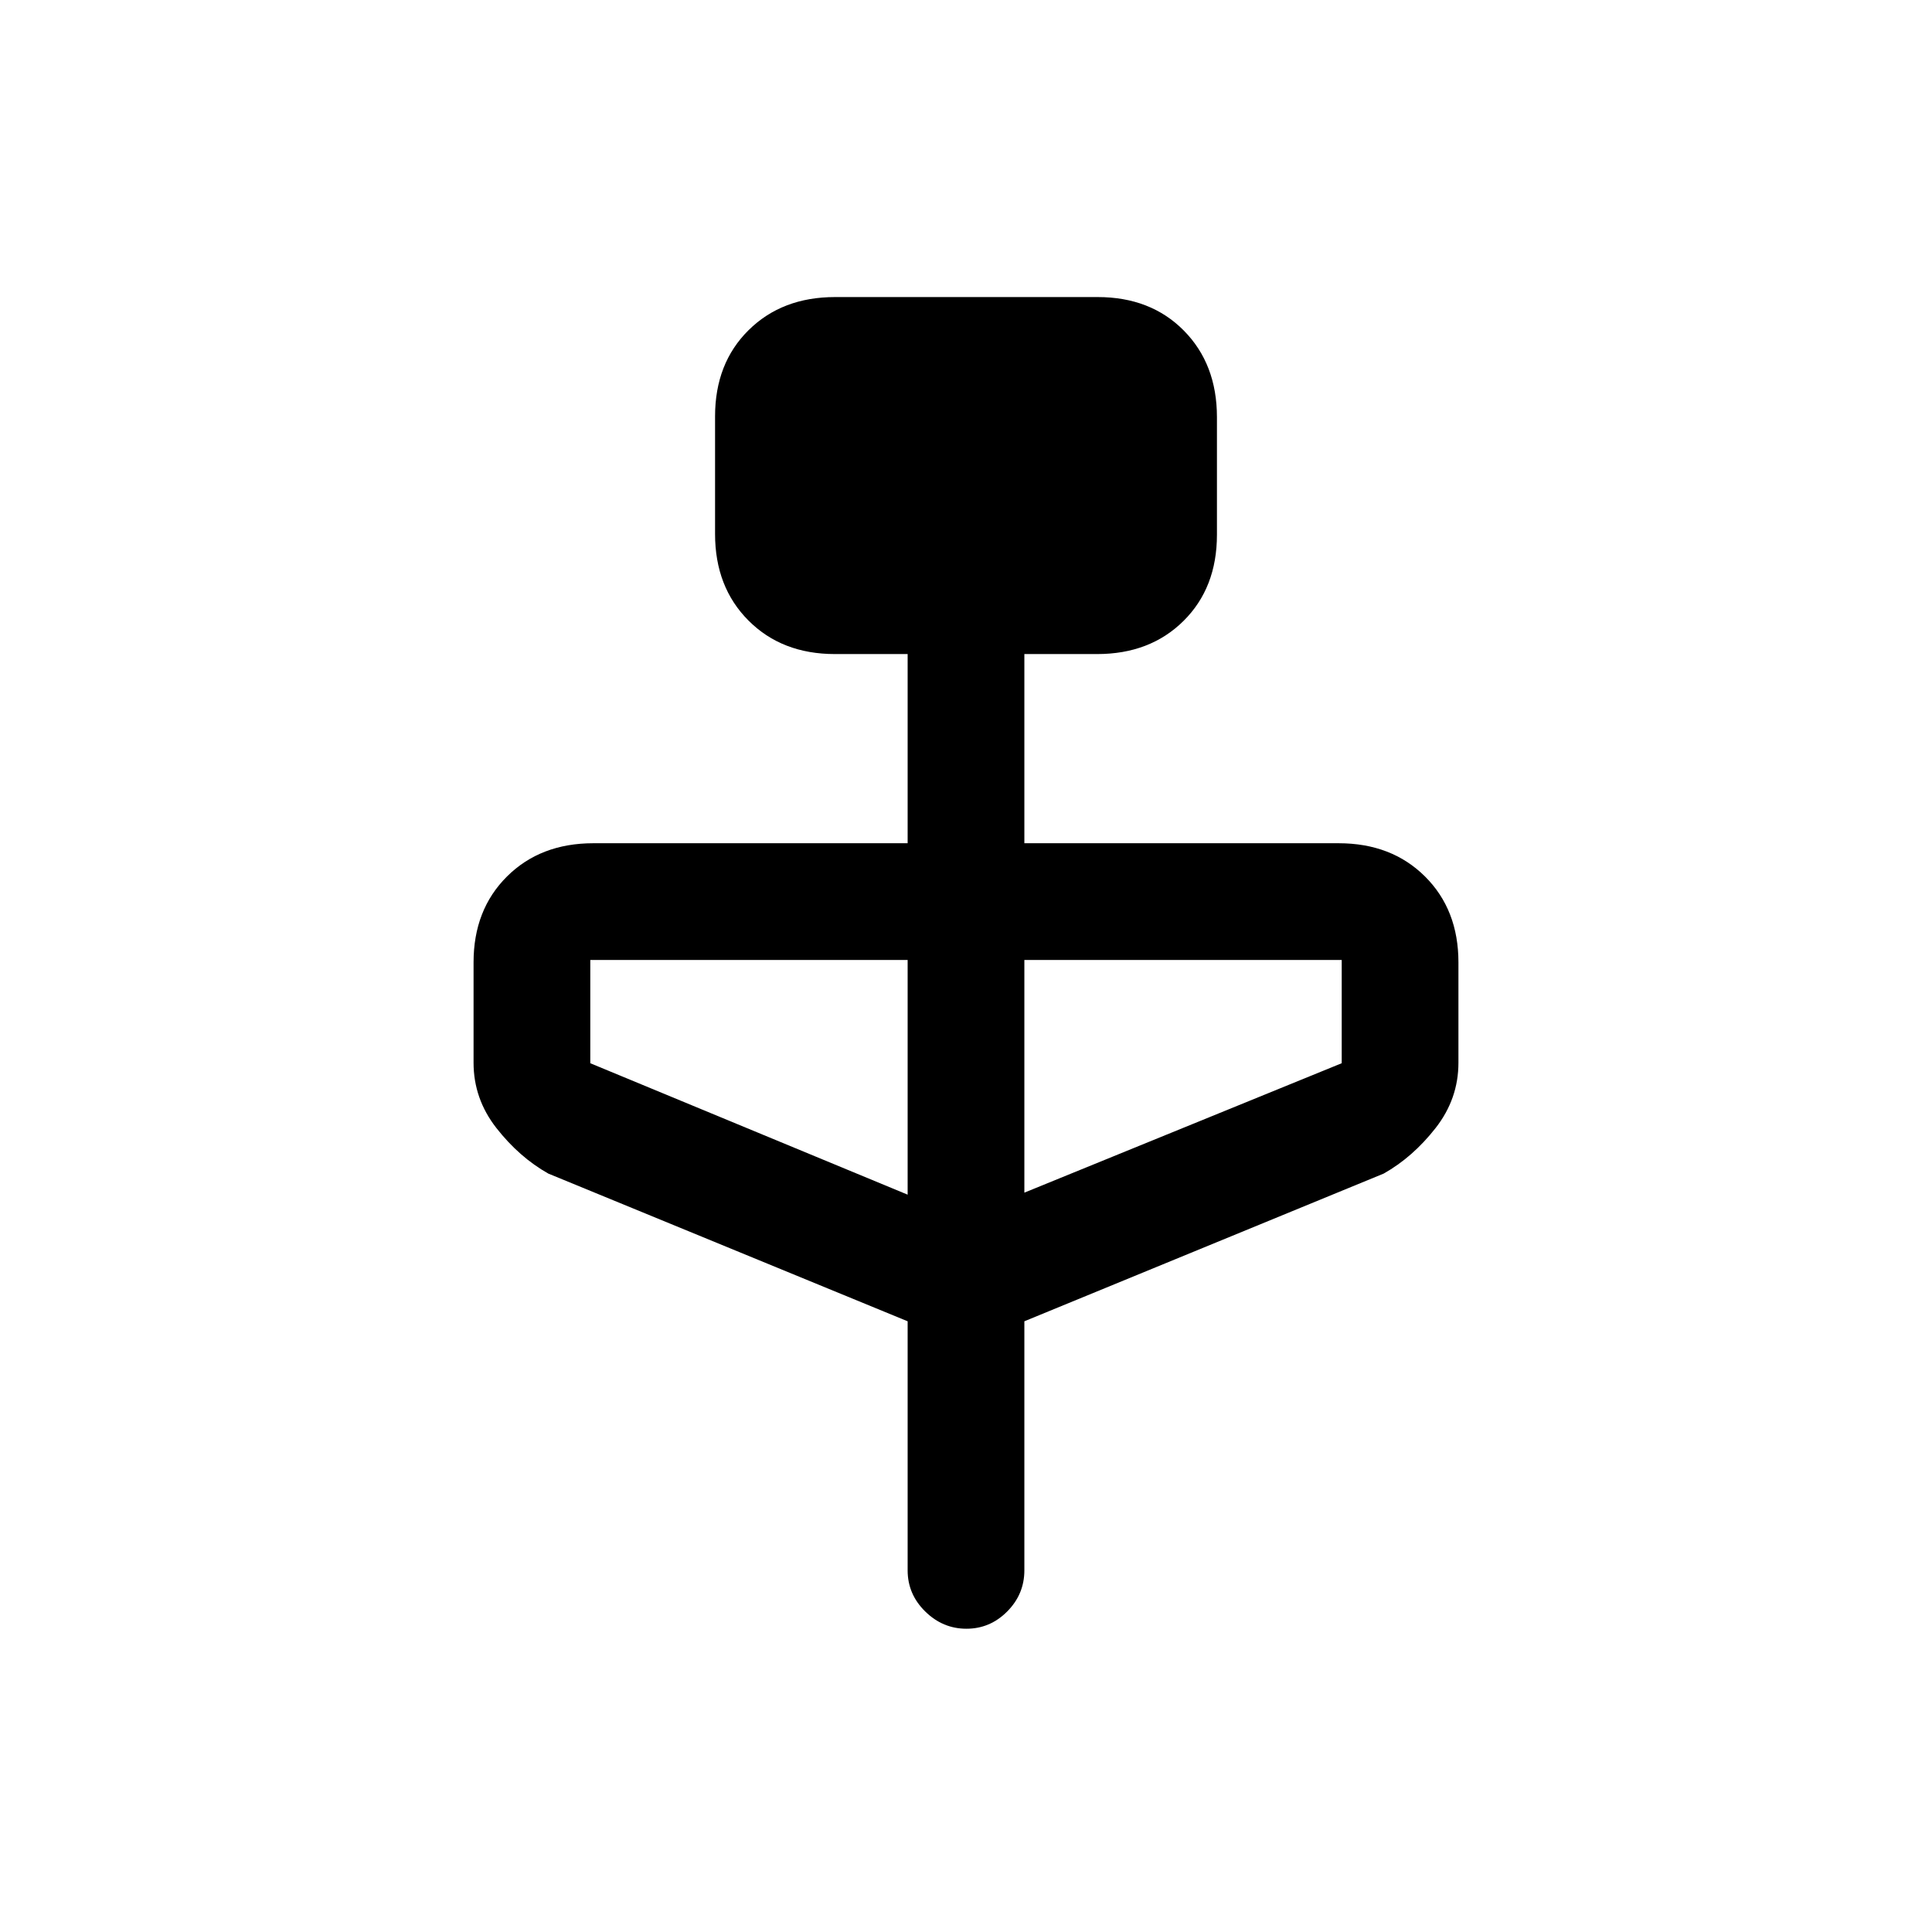 <svg xmlns="http://www.w3.org/2000/svg" height="20" viewBox="0 -960 960 960" width="20"><path d="m451-303.46-178.54-73.39Q258-385 246.65-399.5q-11.34-14.5-11.34-32.46v-49.83q0-26.18 16.61-42.69Q268.53-541 294.85-541H451v-94h-36.15q-26.32 0-42.93-16.65t-16.61-43.01v-58.44q0-26.36 16.63-42.82 16.64-16.47 42.99-16.47h130.49q26.35 0 42.81 16.65t16.46 43.02v58.43q0 26.37-16.61 42.83Q571.47-635 545.15-635H509v94h156.15q26.32 0 42.93 16.52 16.61 16.51 16.61 42.69v49.83q0 17.96-11.34 32.46Q702-385 687.54-376.85L509-303.46v123.77q0 11.84-8.52 20.42-8.52 8.58-20.27 8.58t-20.48-8.58q-8.73-8.58-8.73-20.42v-123.77Zm0-62.92V-483H293.31v51.31L451-366.38Zm58-1 157.69-64.31V-483H509v115.62Z"/></svg>